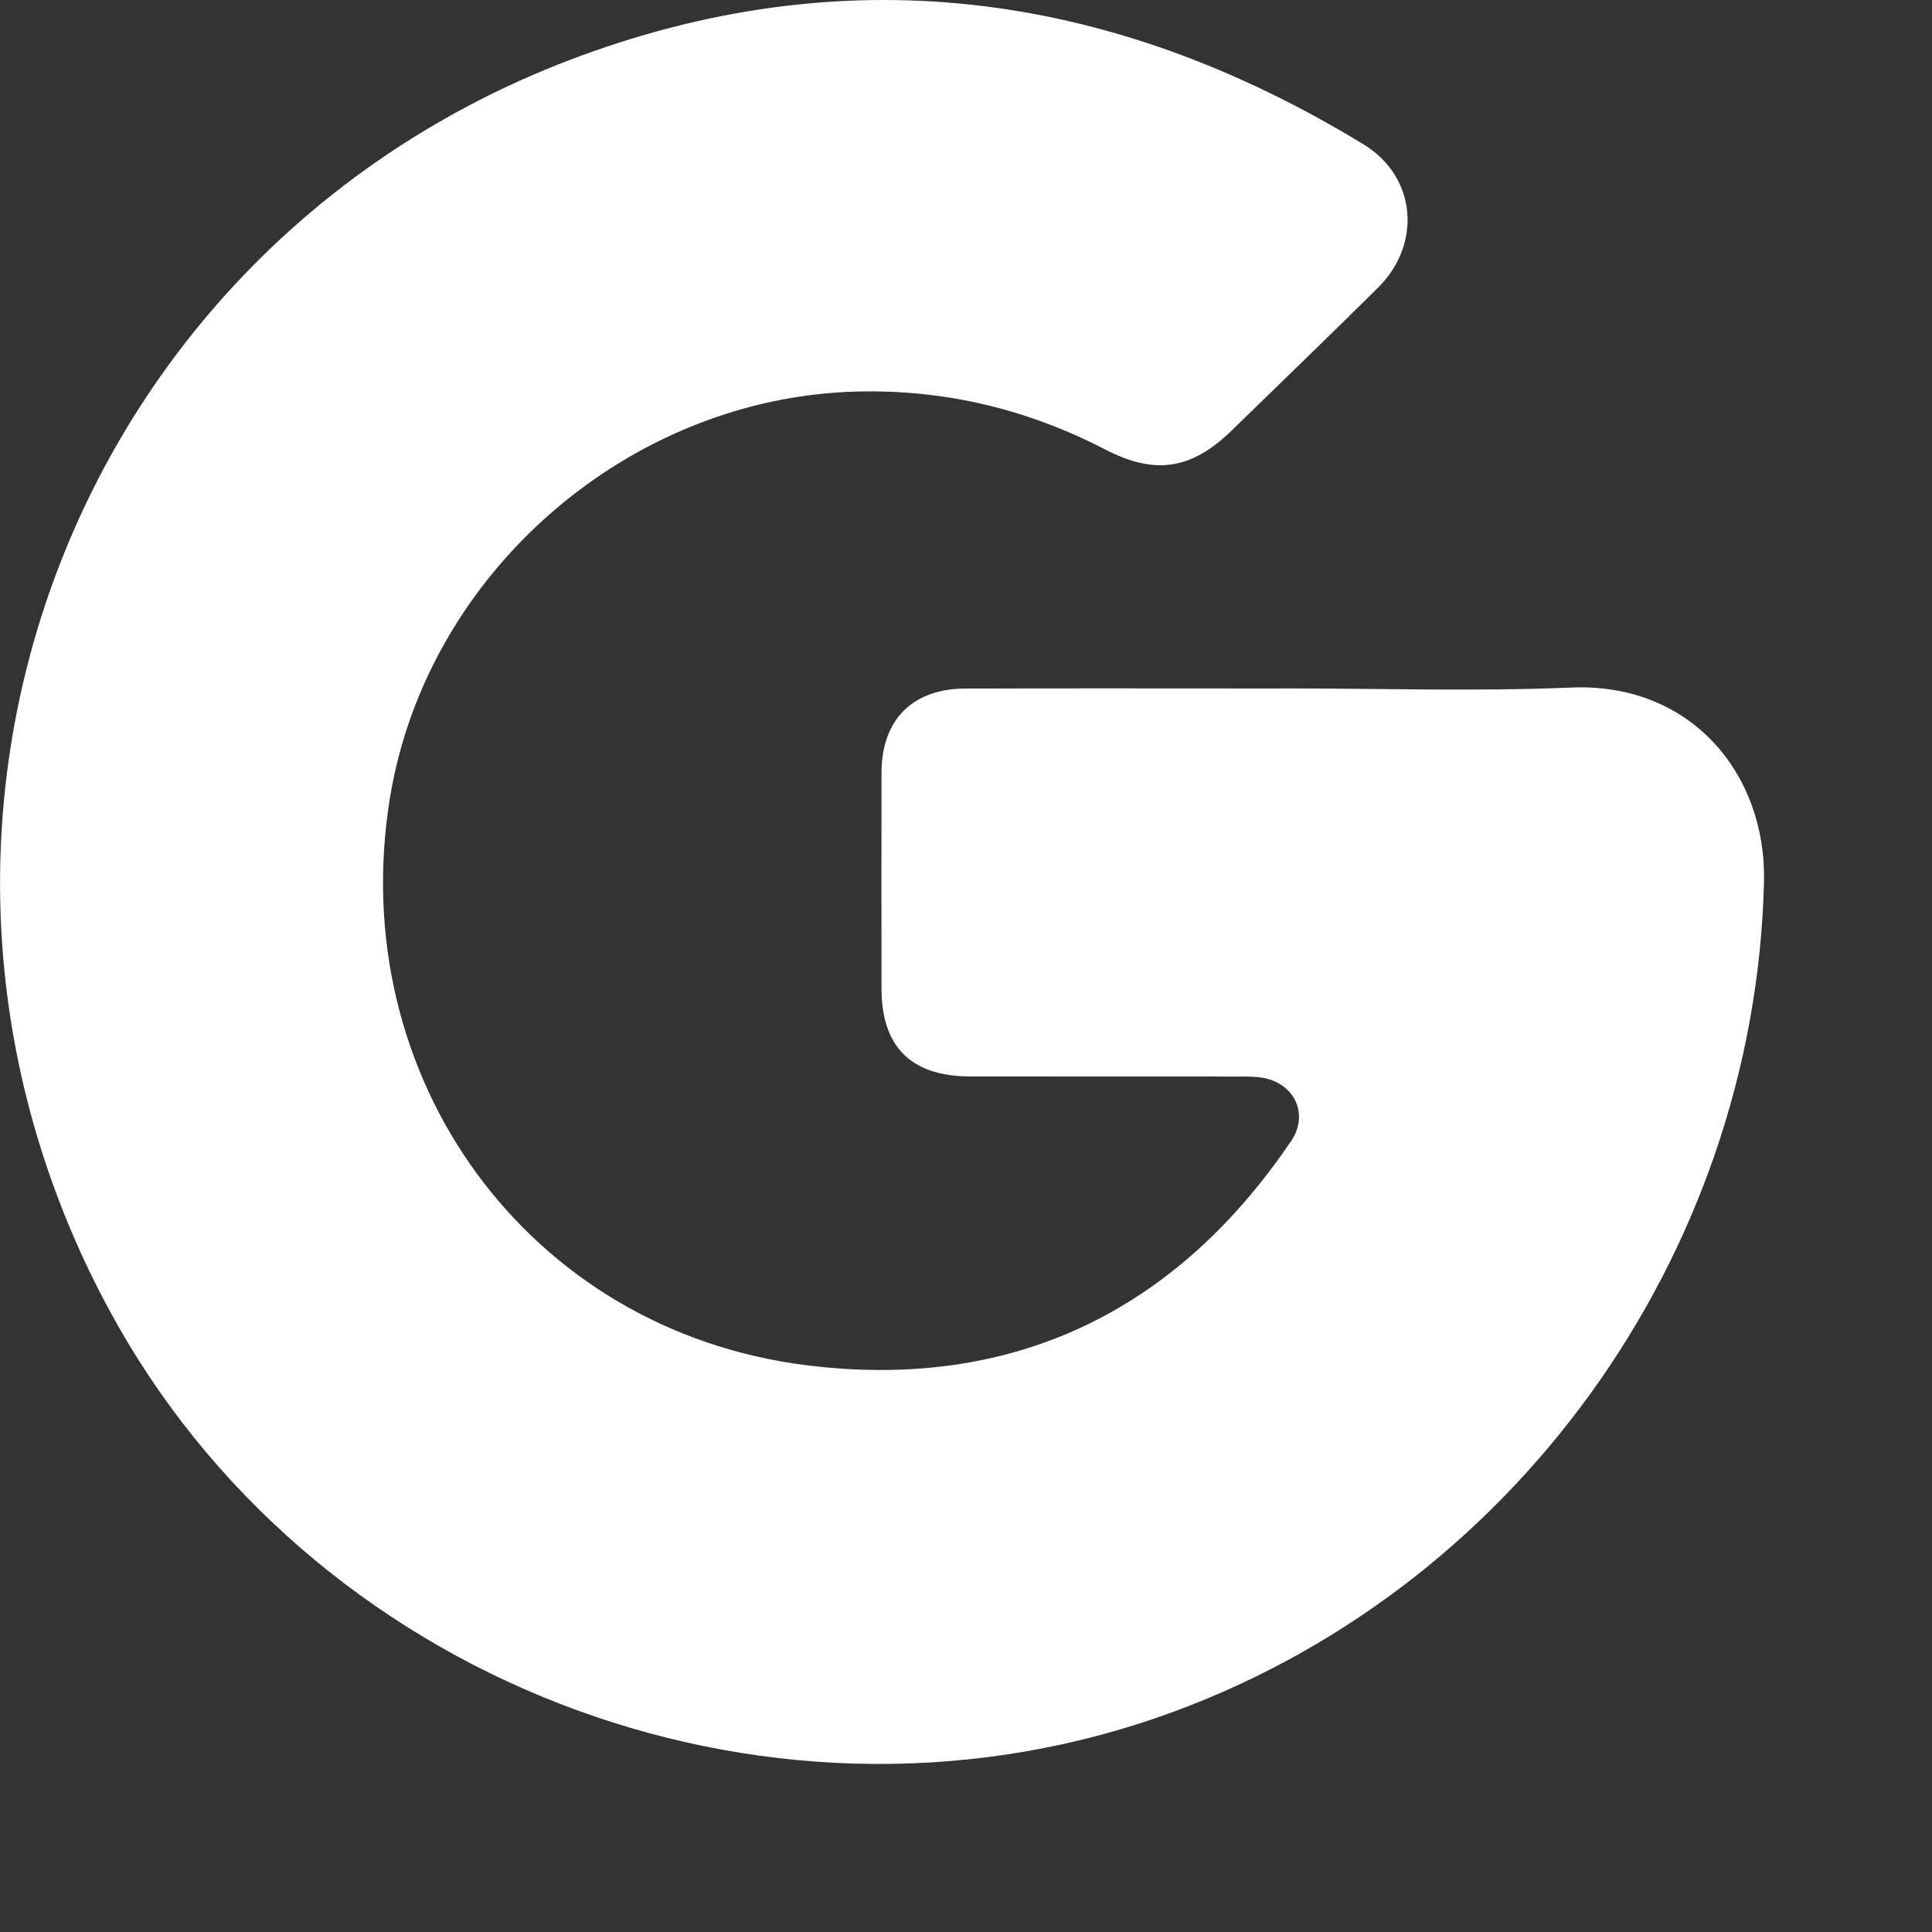 <svg width="23" height="23" viewBox="0 0 23 23" fill="none" xmlns="http://www.w3.org/2000/svg">
<rect x="0" y="0" width="23" height="23" fill="#333333" stroke="none"/>
<g clip-path="url(#clip0_3450_191)">
<path d="M15.264 8.195C16.412 8.195 17.561 8.233 18.707 8.185C20.135 8.126 21.031 9.219 21 10.5C20.892 14.953 17.998 18.982 13.789 20.443C9.054 22.085 3.66 19.985 1.289 15.574C-1.776 9.873 0.836 2.892 6.921 0.662C10.174 -0.53 13.295 -0.073 16.233 1.719C16.863 2.103 16.931 2.903 16.404 3.426C15.829 3.996 15.245 4.557 14.665 5.123C14.186 5.589 13.756 5.66 13.157 5.351C12.233 4.873 11.258 4.637 10.214 4.661C7.492 4.724 5.076 6.817 4.641 9.506C4.104 12.82 6.277 15.841 9.61 16.254C12.04 16.555 13.99 15.626 15.372 13.581C15.581 13.272 15.419 12.909 15.05 12.834C14.953 12.815 14.851 12.816 14.751 12.816C13.685 12.815 12.62 12.816 11.554 12.815C10.845 12.814 10.494 12.464 10.494 11.763C10.494 10.908 10.492 10.054 10.494 9.2C10.495 8.57 10.86 8.199 11.493 8.197C12.749 8.193 14.007 8.196 15.264 8.196L15.264 8.195Z" fill="white"/>
</g>
<defs>
<clipPath id="clip0_3450_191">
<rect width="23" height="23" fill="white"/>
</clipPath>
</defs>
</svg>
